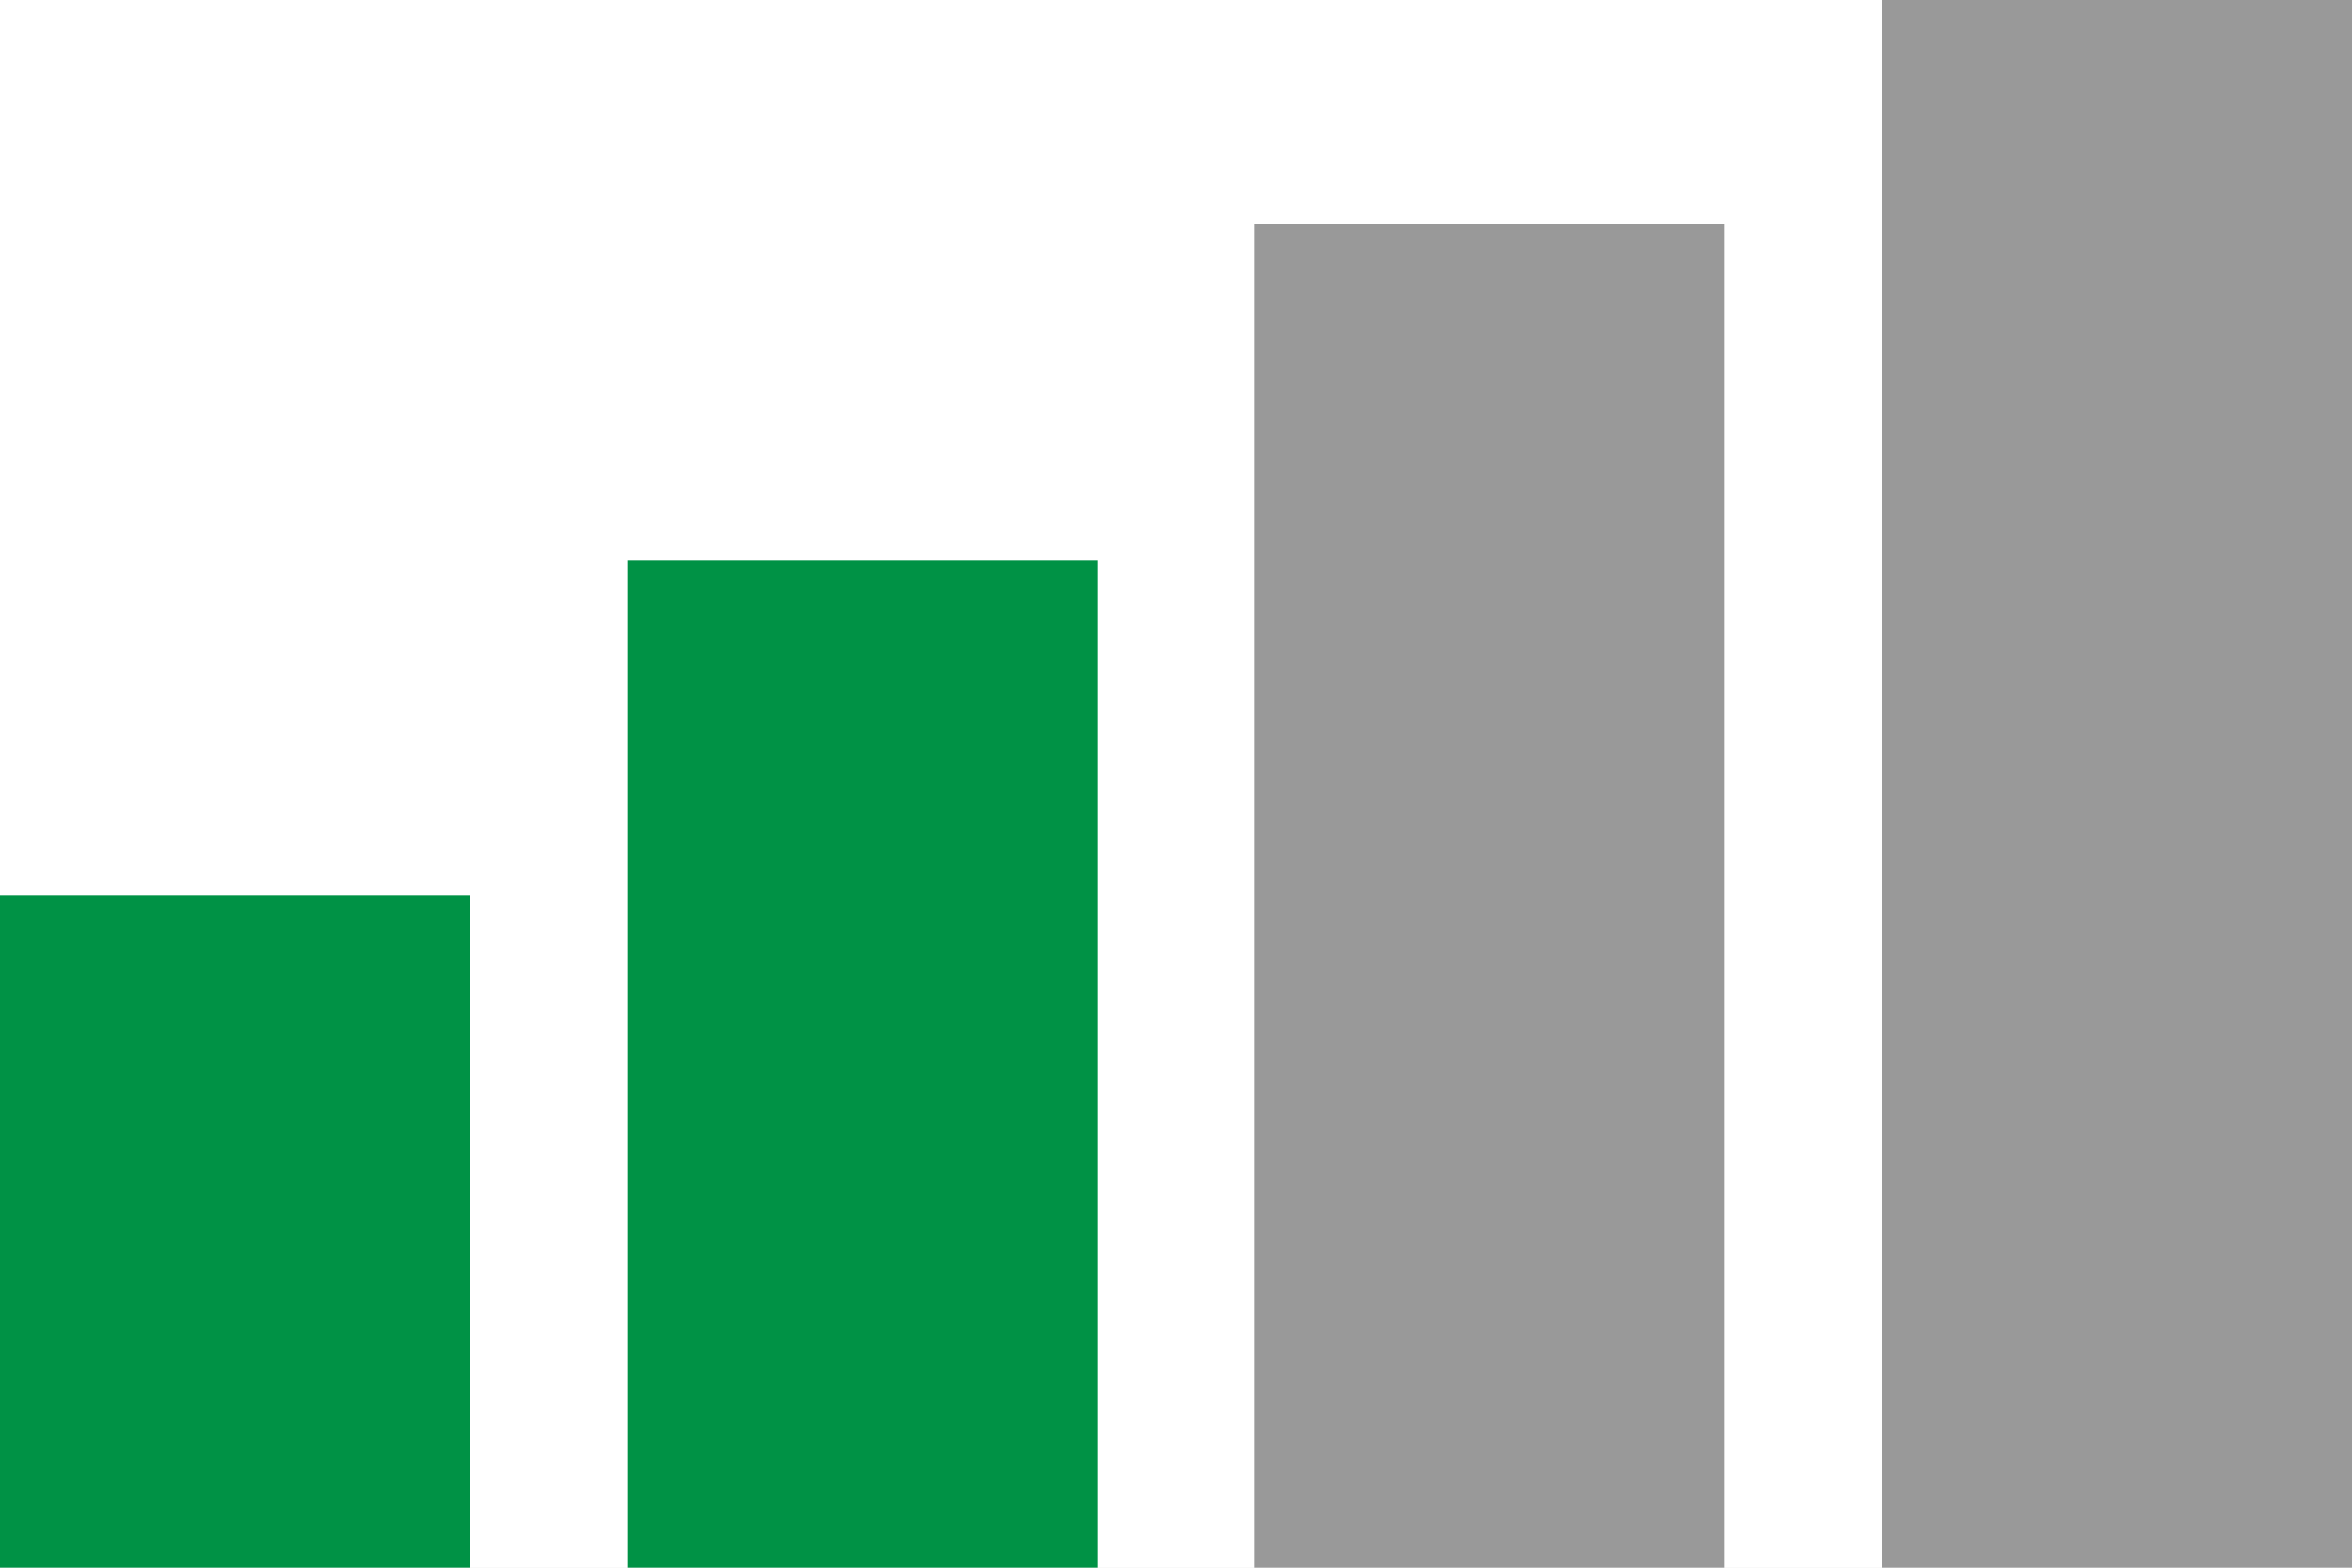 <svg id="Слой_2" data-name="Слой 2" xmlns="http://www.w3.org/2000/svg" viewBox="0 0 75 50"><defs><style>.cls-1{fill:#e6e6e6;}.cls-2{fill:#fff;}.cls-3,.cls-4{fill:none;stroke-miterlimit:10;stroke-width:15px;}.cls-3{stroke:#009245;}.cls-4{stroke:#999;}</style></defs><rect class="cls-1" x="-655.5" y="-55.75" width="768" height="1156.5"/><rect class="cls-2" x="-655.5" y="-55.75" width="768" height="165"/><line class="cls-3" x1="7.5" y1="28.57" x2="7.5" y2="50"/><line class="cls-3" x1="27.5" y1="17.86" x2="27.5" y2="50"/><line class="cls-4" x1="47.5" y1="7.14" x2="47.5" y2="50"/><line class="cls-4" x1="67.5" x2="67.5" y2="50"/></svg>
